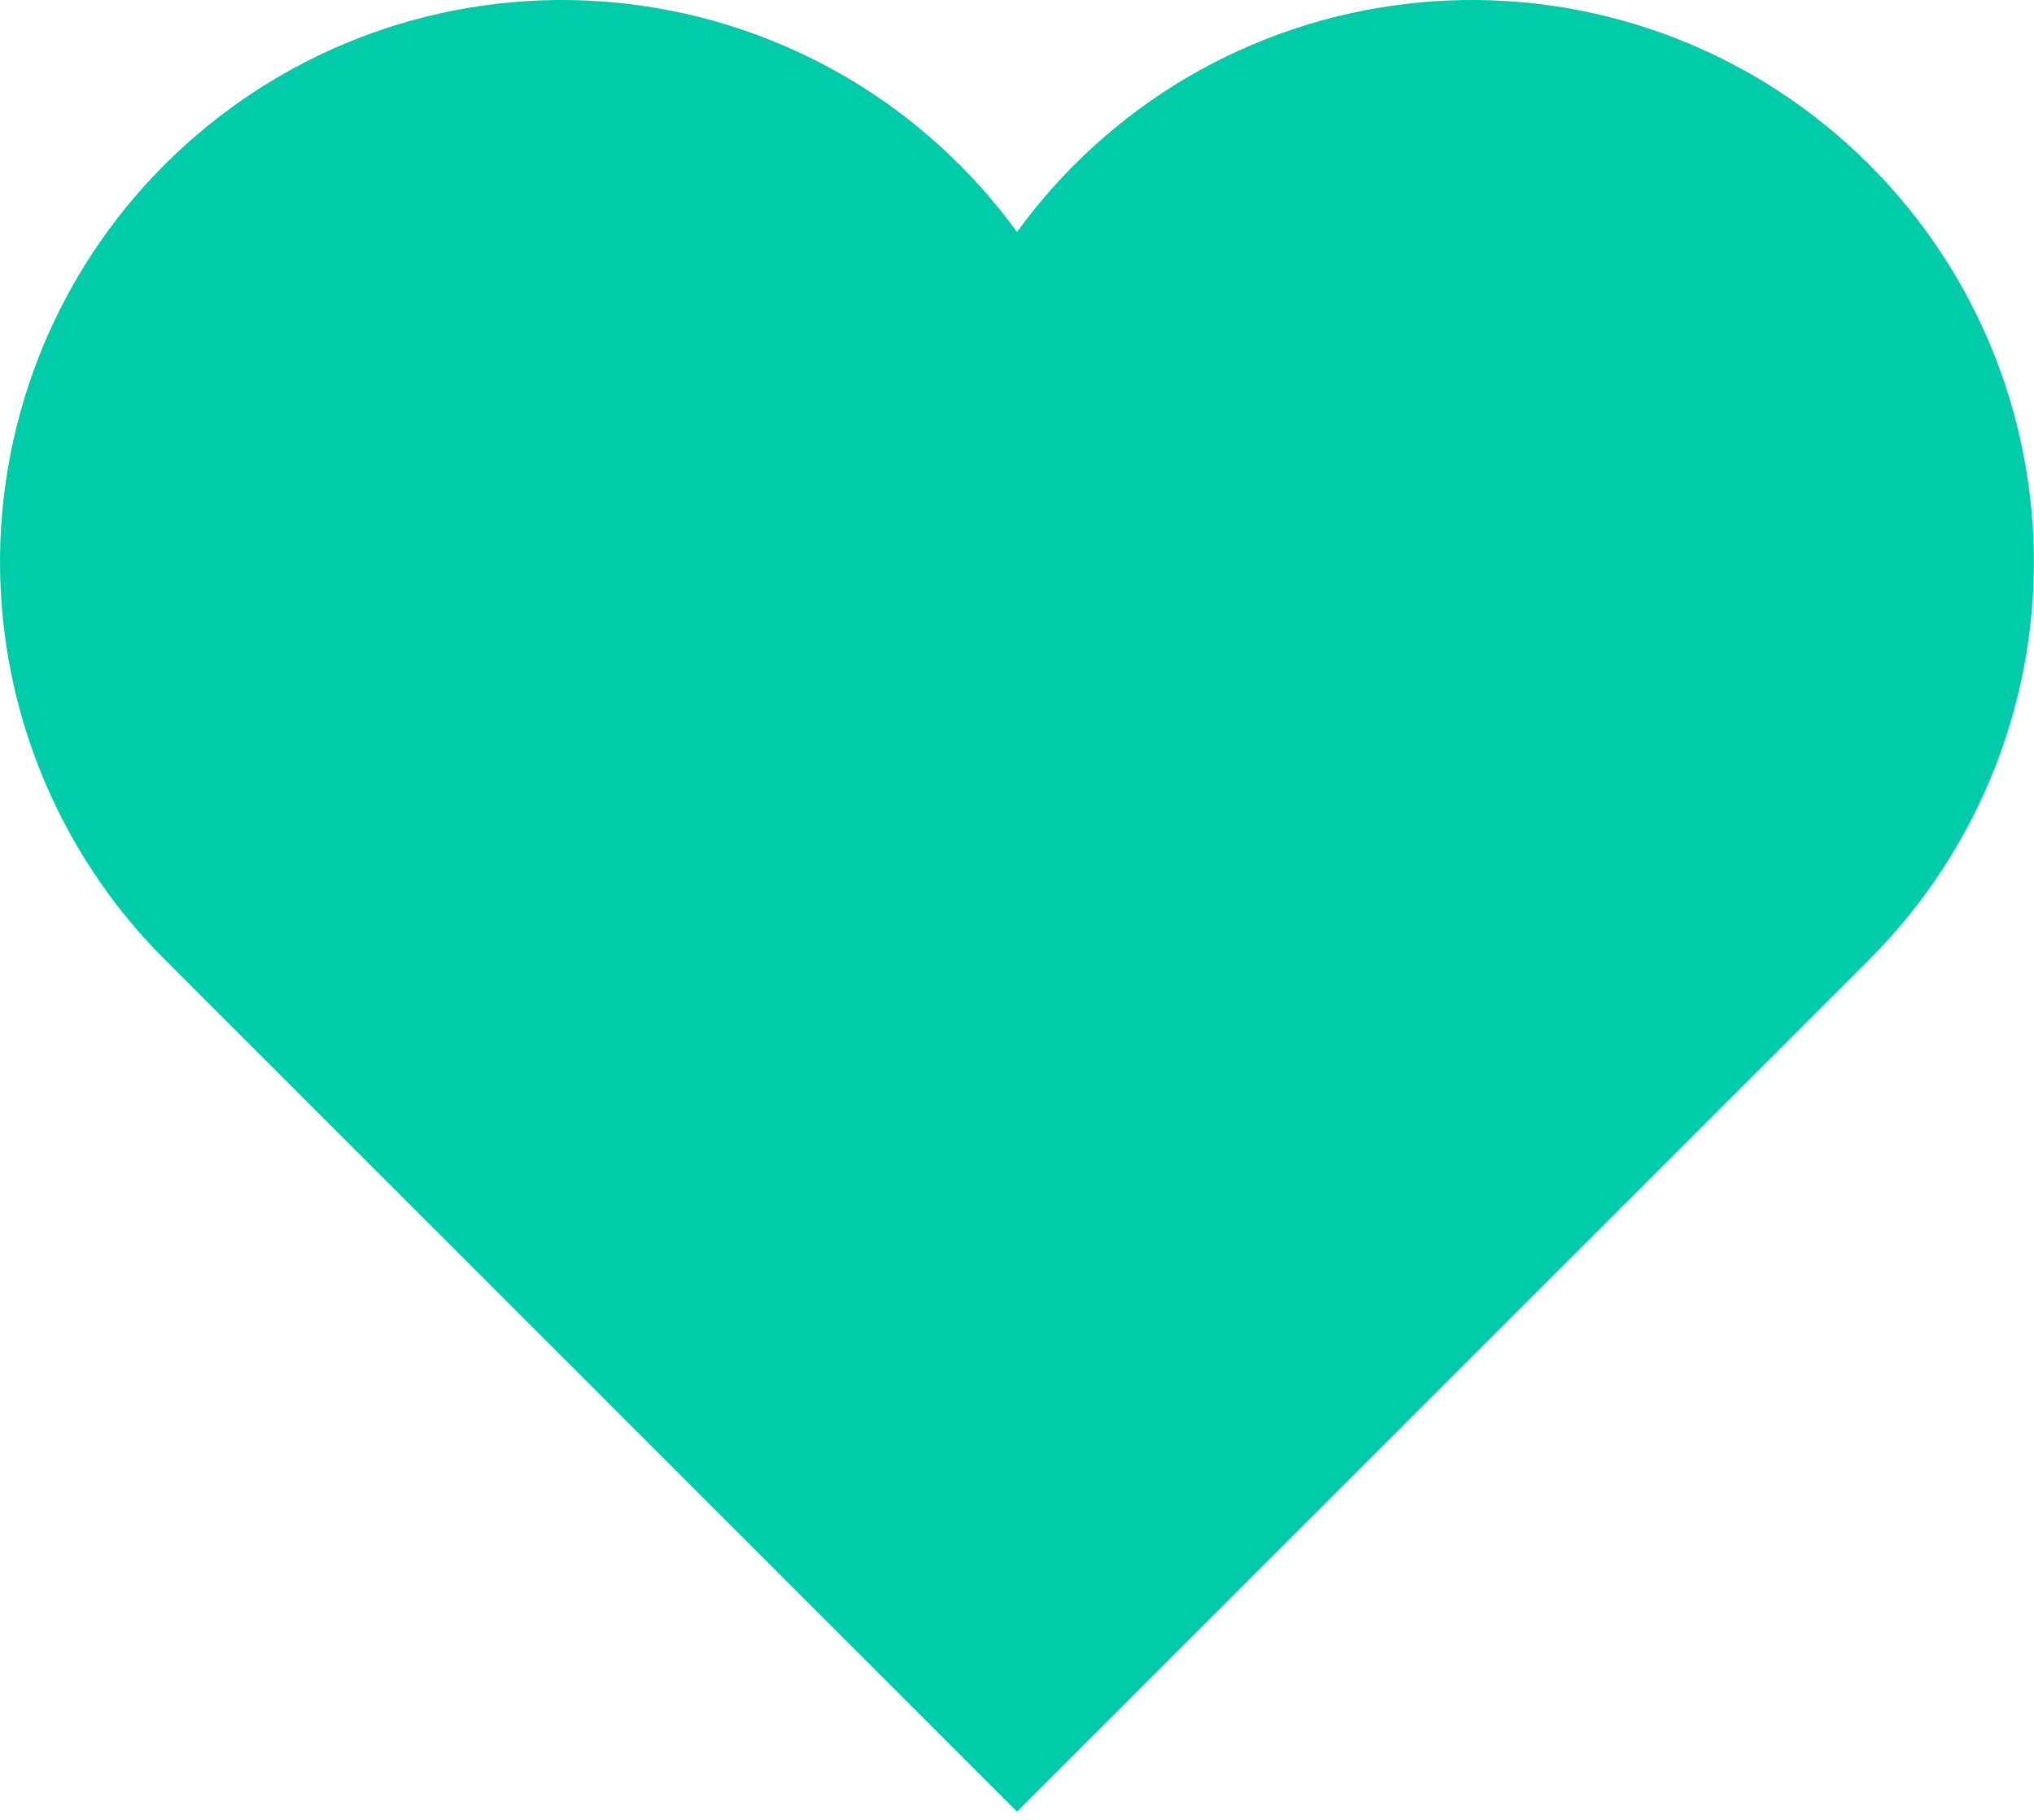<svg width="19" height="17" viewBox="0 0 19 17" fill="none" xmlns="http://www.w3.org/2000/svg">
<path d="M18.638 7.163C18.374 7.837 17.974 8.45 17.462 8.962V8.963L9.5 16.923L1.538 8.962C1.025 8.45 0.625 7.837 0.361 7.163C0.097 6.488 -0.024 5.767 0.004 5.043C0.033 4.319 0.211 3.609 0.527 2.957C0.843 2.306 1.291 1.727 1.842 1.257C2.393 0.786 3.035 0.435 3.728 0.225C4.422 0.015 5.151 -0.049 5.87 0.037C6.589 0.122 7.283 0.356 7.908 0.722C8.532 1.089 9.074 1.581 9.5 2.167C9.925 1.581 10.467 1.089 11.091 0.722C11.716 0.356 12.41 0.122 13.129 0.037C13.848 -0.049 14.578 0.015 15.271 0.225C15.964 0.435 16.606 0.786 17.157 1.257C17.708 1.727 18.156 2.306 18.472 2.957C18.788 3.609 18.966 4.319 18.995 5.043C19.024 5.767 18.902 6.488 18.638 7.163Z" fill="#00CCA9"/>
</svg>
